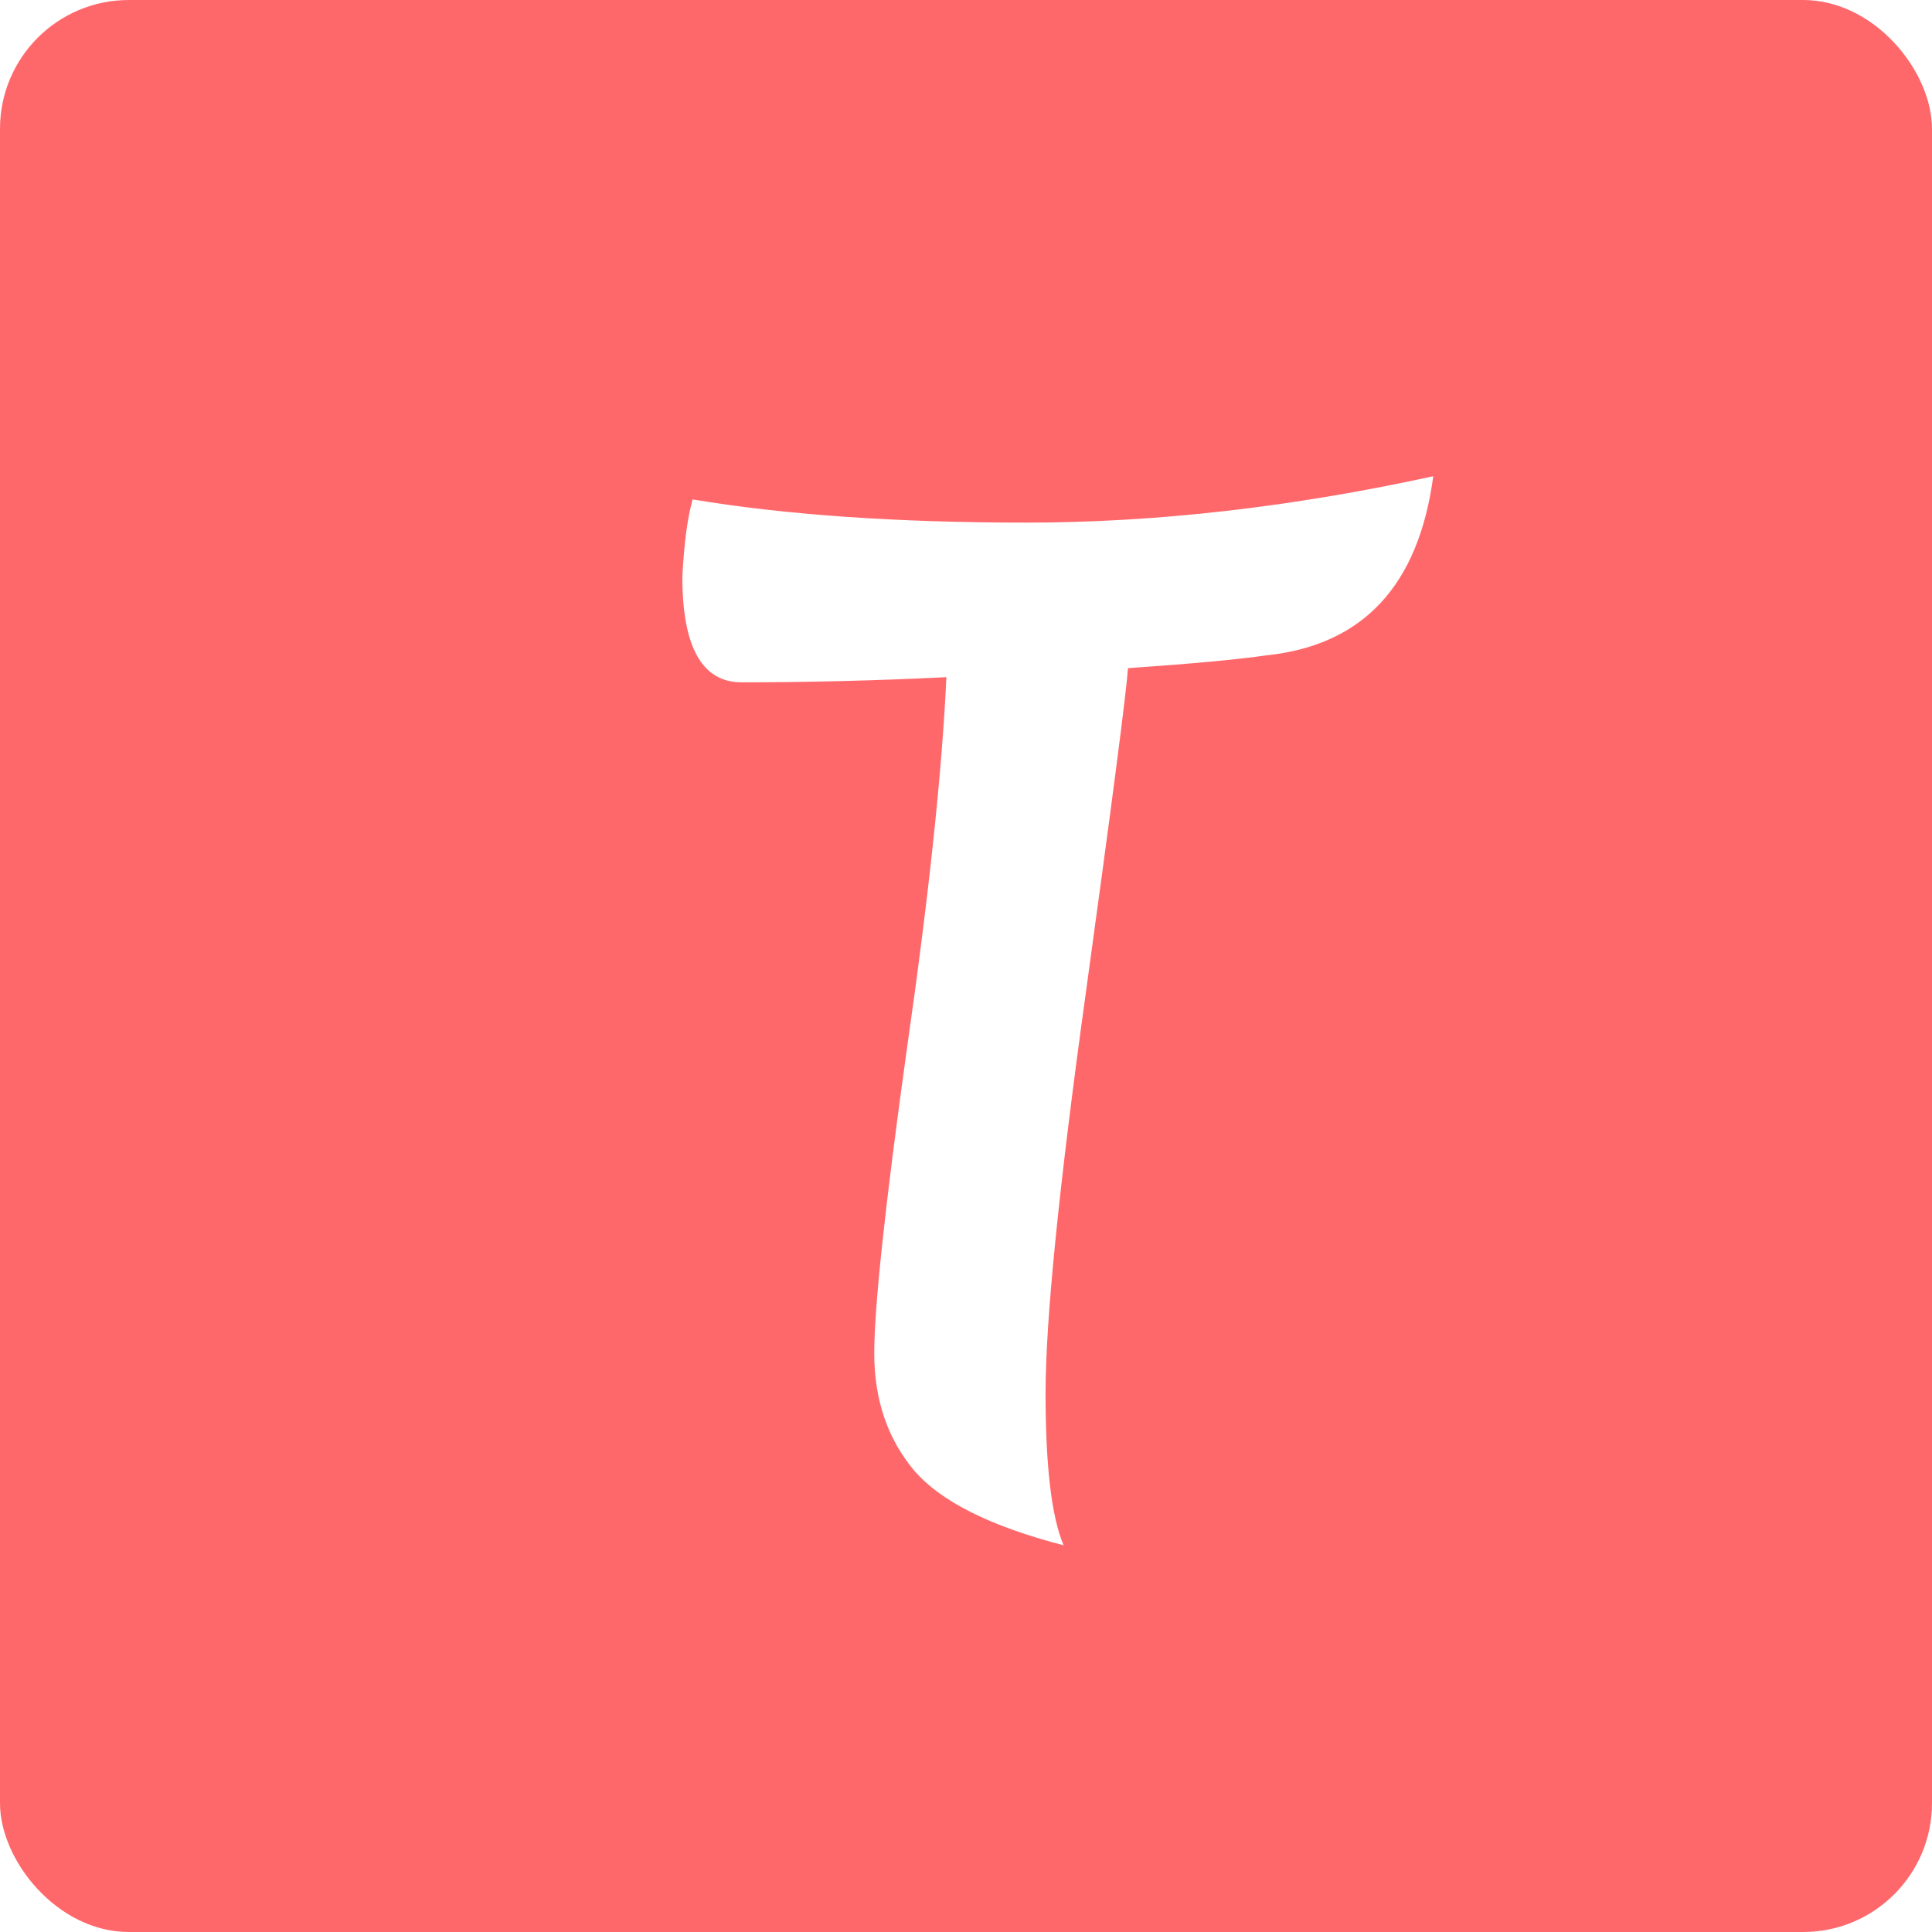 <svg xmlns="http://www.w3.org/2000/svg" width="240" height="240" fill="none" viewBox="0 0 240 240">
  <rect width="240" height="240" fill="#FF686B" rx="16"/>
  <g filter="url(#filter0_d)">
    <path fill="#fff" d="M79.763 65.64c.213-4.16.64-7.36 1.28-9.6 11.52 1.92 25.333 2.88 41.44 2.88 16.106 0 32.96-1.92 50.56-5.76-1.814 13.547-8.694 20.96-20.64 22.24-3.734.533-9.494 1.067-17.28 1.6-.214 3.093-1.974 16.64-5.28 40.64-3.307 23.893-4.96 40.373-4.96 49.44s.746 15.36 2.24 18.88c-9.067-2.347-15.254-5.44-18.56-9.28-3.307-3.947-4.96-8.8-4.96-14.56s1.333-18.24 4-37.44c2.773-19.307 4.426-34.827 4.96-46.56-8.64.427-17.12.64-25.44.64-4.907 0-7.36-4.373-7.36-13.12z"/>
  </g>
  <defs>
    <filter id="filter0_d" width="111.28" height="150.8" x="75.763" y="50.16" color-interpolation-filters="sRGB" filterUnits="userSpaceOnUse">
      <feFlood flood-opacity="0" result="BackgroundImageFix"/>
      <feColorMatrix in="SourceAlpha" values="0 0 0 0 0 0 0 0 0 0 0 0 0 0 0 0 0 0 127 0"/>
      <feOffset dx="5" dy="6"/>
      <feGaussianBlur stdDeviation="4.5"/>
      <feColorMatrix values="0 0 0 0 0 0 0 0 0 0 0 0 0 0 0 0 0 0 0.43 0"/>
      <feBlend in2="BackgroundImageFix" result="effect1_dropShadow"/>
      <feBlend in="SourceGraphic" in2="effect1_dropShadow" result="shape"/>
    </filter>
  </defs>
</svg>
